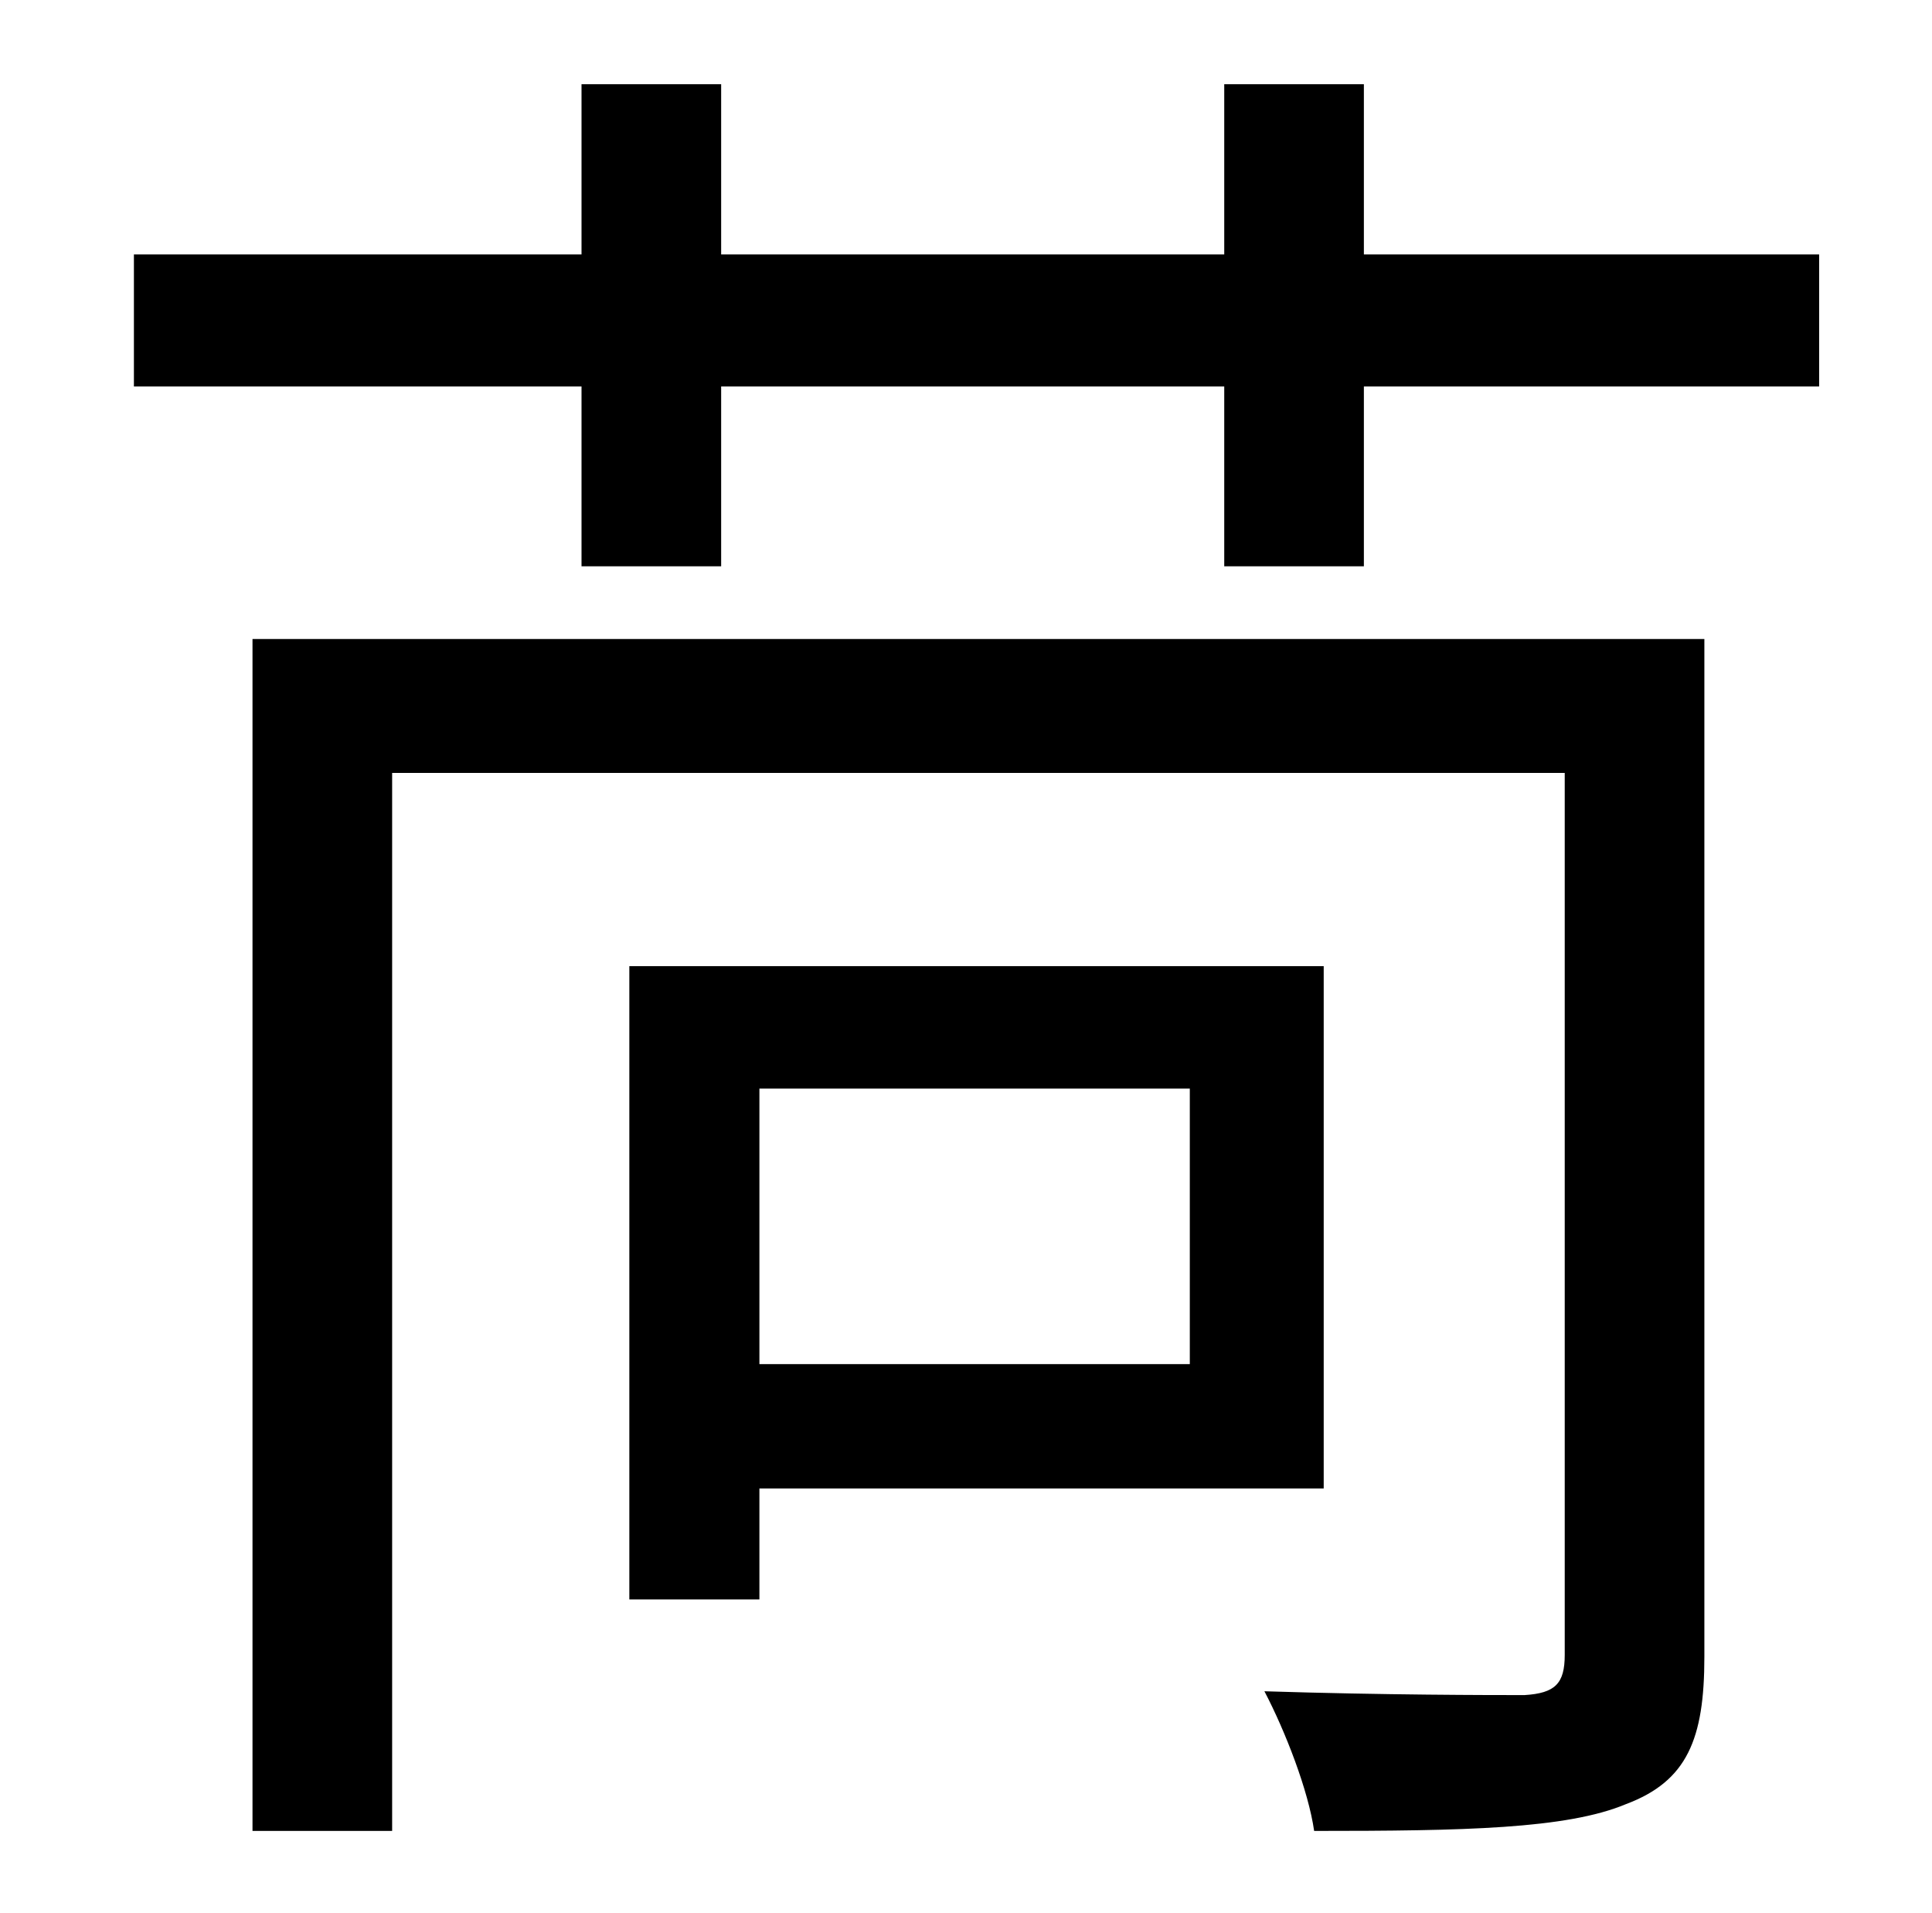 <?xml version="1.0" standalone="no"?>
<!DOCTYPE svg PUBLIC "-//W3C//DTD SVG 1.1//EN" "http://www.w3.org/Graphics/SVG/1.1/DTD/svg11.dtd" >
<svg xmlns="http://www.w3.org/2000/svg" xmlns:xlink="http://www.w3.org/1999/xlink" version="1.1" viewBox="-10 0 1010 1000">
   <path fill="currentColor"
d="M612 569h-225v144h225v-144zM682 778h-295v58h-68v-331h363v273zM881 334v532c0 43 -9 65 -41 77c-31 13 -85 14 -163 14c-3 -21 -15 -52 -26 -73c63 2 118 2 136 2c16 -1 21 -6 21 -21v-461h-613v553h-73v-623h759zM703 133h238v69h-238v94h-73v-94h-263v94h-73v-94
h-234v-69h234v-89h73v89h263v-89h73v89z" />
</svg>

